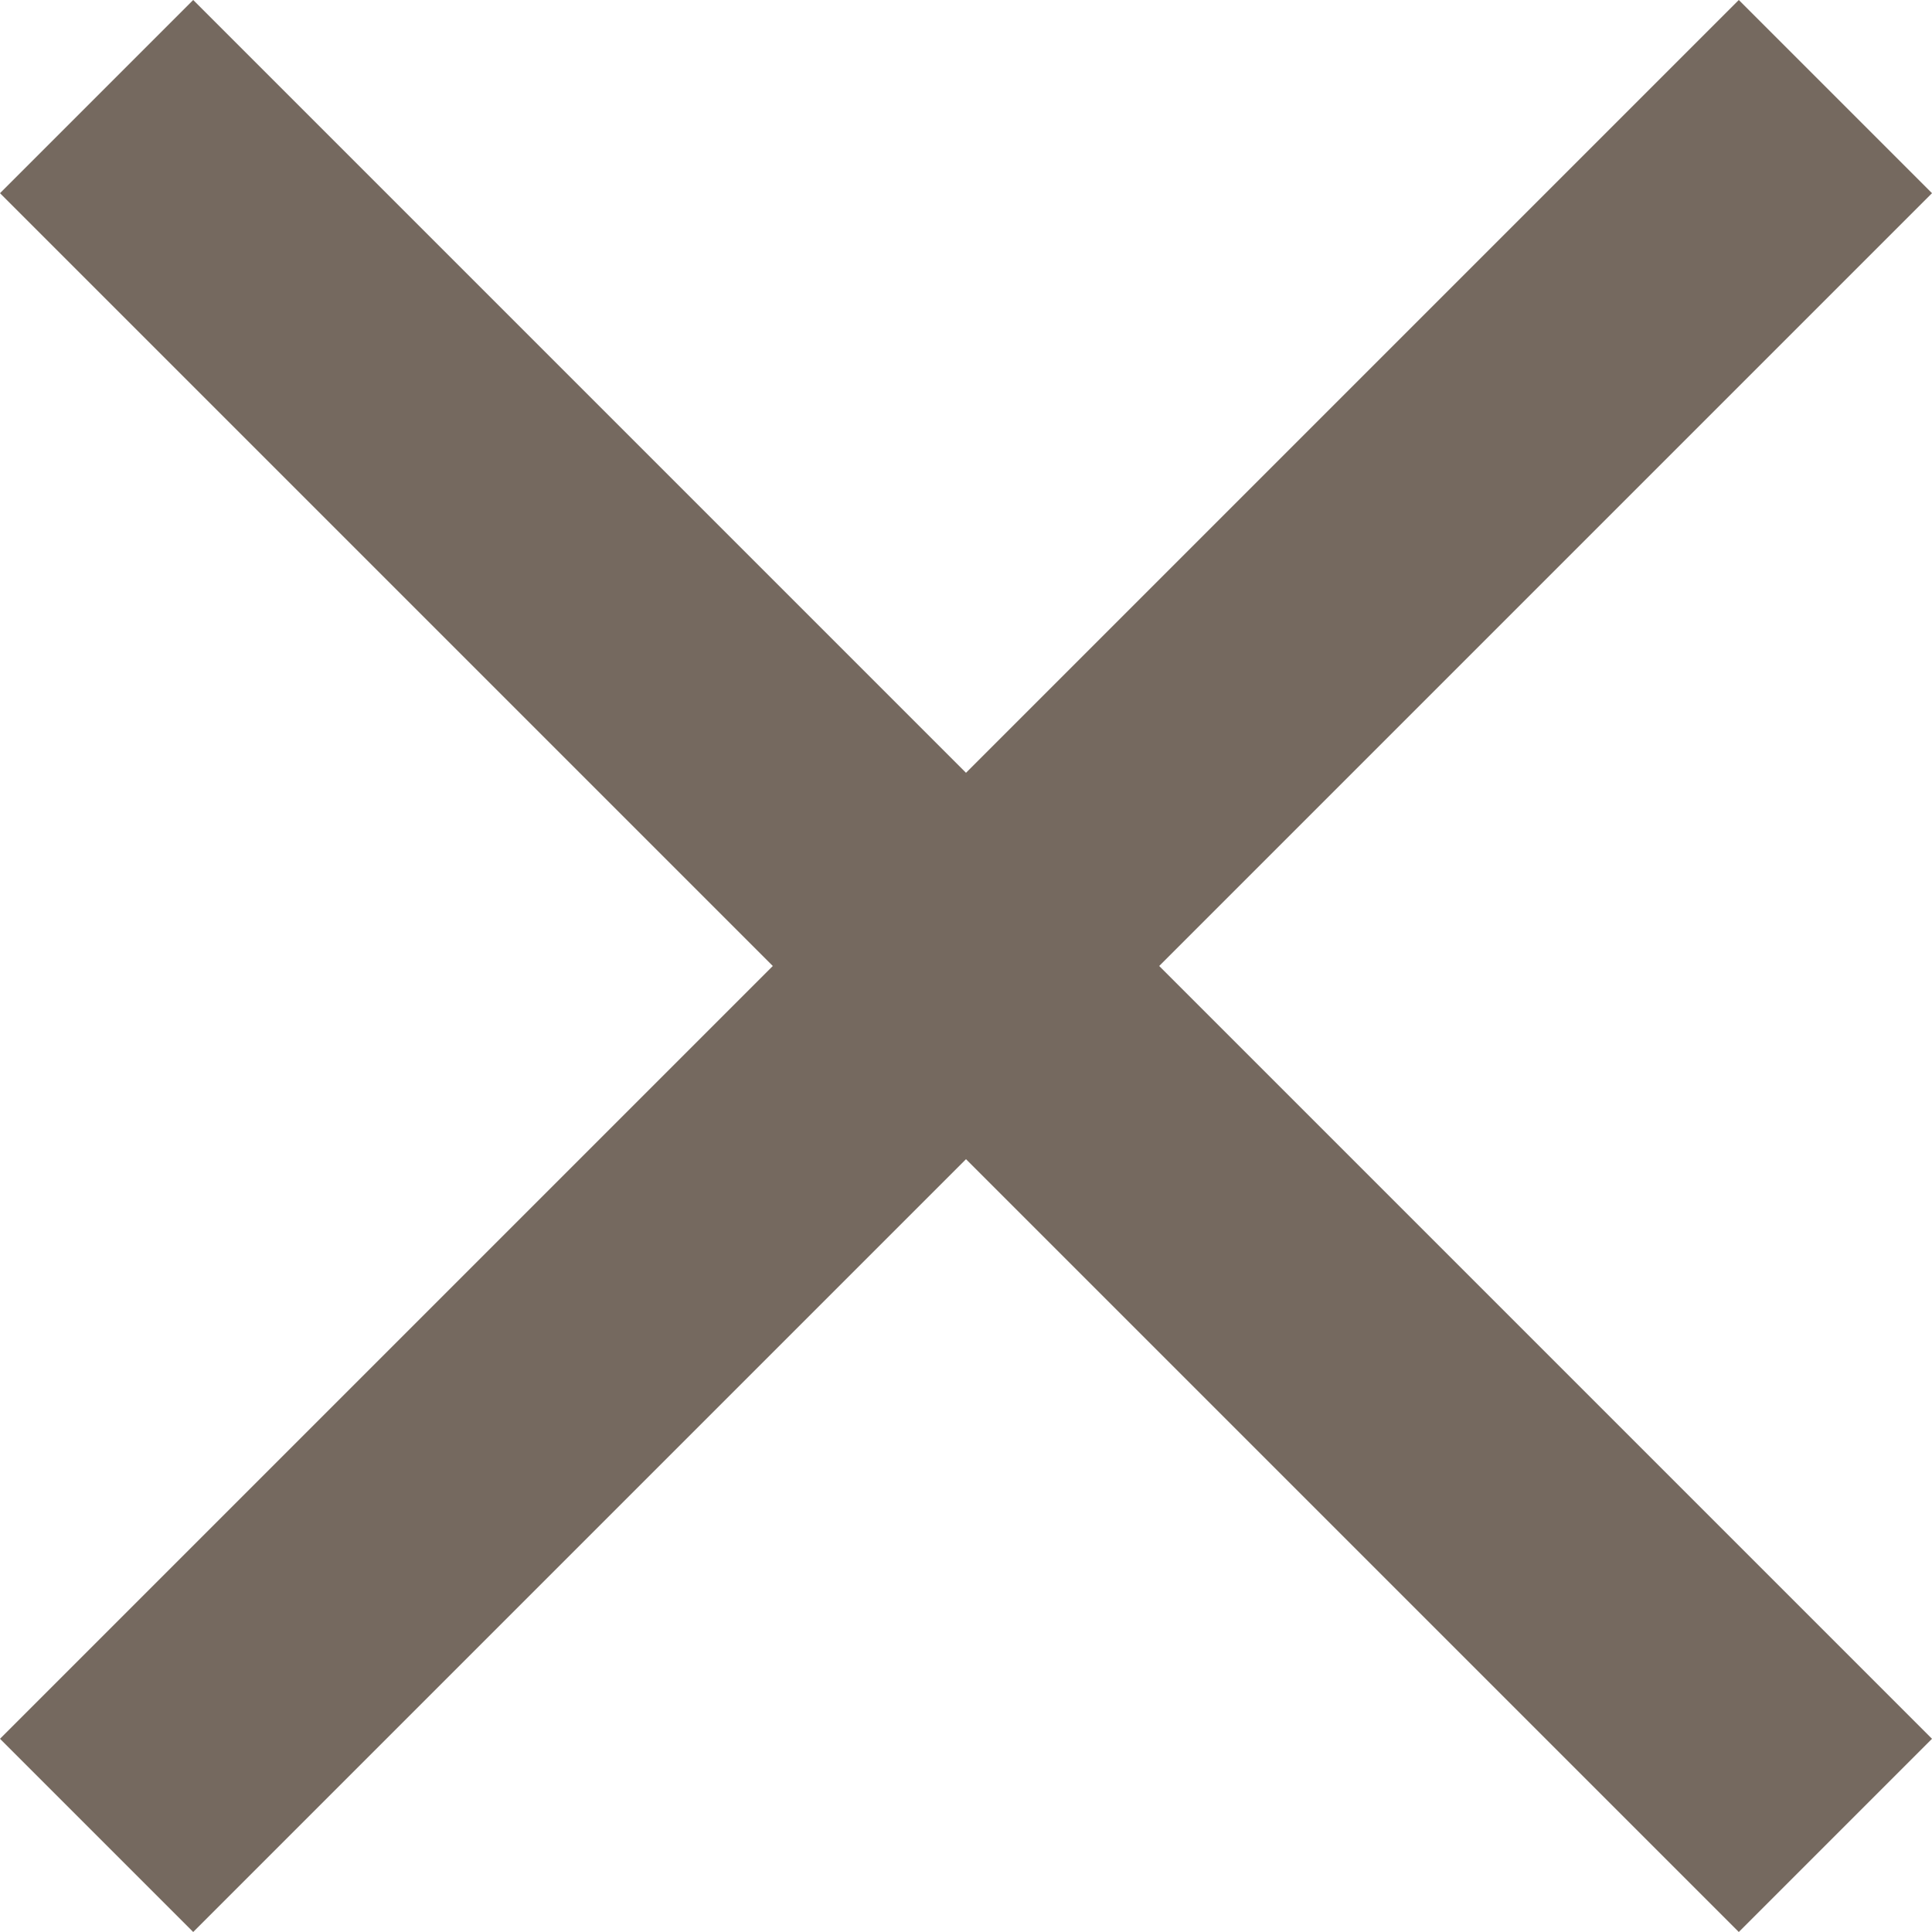 <svg width="8" height="8" viewBox="0 0 8 8" version="1.1" xmlns="http://www.w3.org/2000/svg" xmlns:xlink="http://www.w3.org/1999/xlink">
<title>close-button</title>
<desc>Created using Figma</desc>
<g id="Canvas" transform="translate(-4435 274)">
<g id="close-button">
<g id="Group">
<g id="close">
<g id="Vector">
<use xlink:href="#path0_fill" transform="translate(4435 -274)" fill="#75695F"/>
</g>
</g>
</g>
</g>
</g>
<defs>
<path id="path0_fill" d="M 8 0.8L 7.2 0L 4 3.2L 0.8 0L 0 0.8L 3.2 4L 0 7.2L 0.8 8L 4 4.8L 7.2 8L 8 7.2L 4.8 4L 8 0.8Z"/>
</defs>
</svg>
